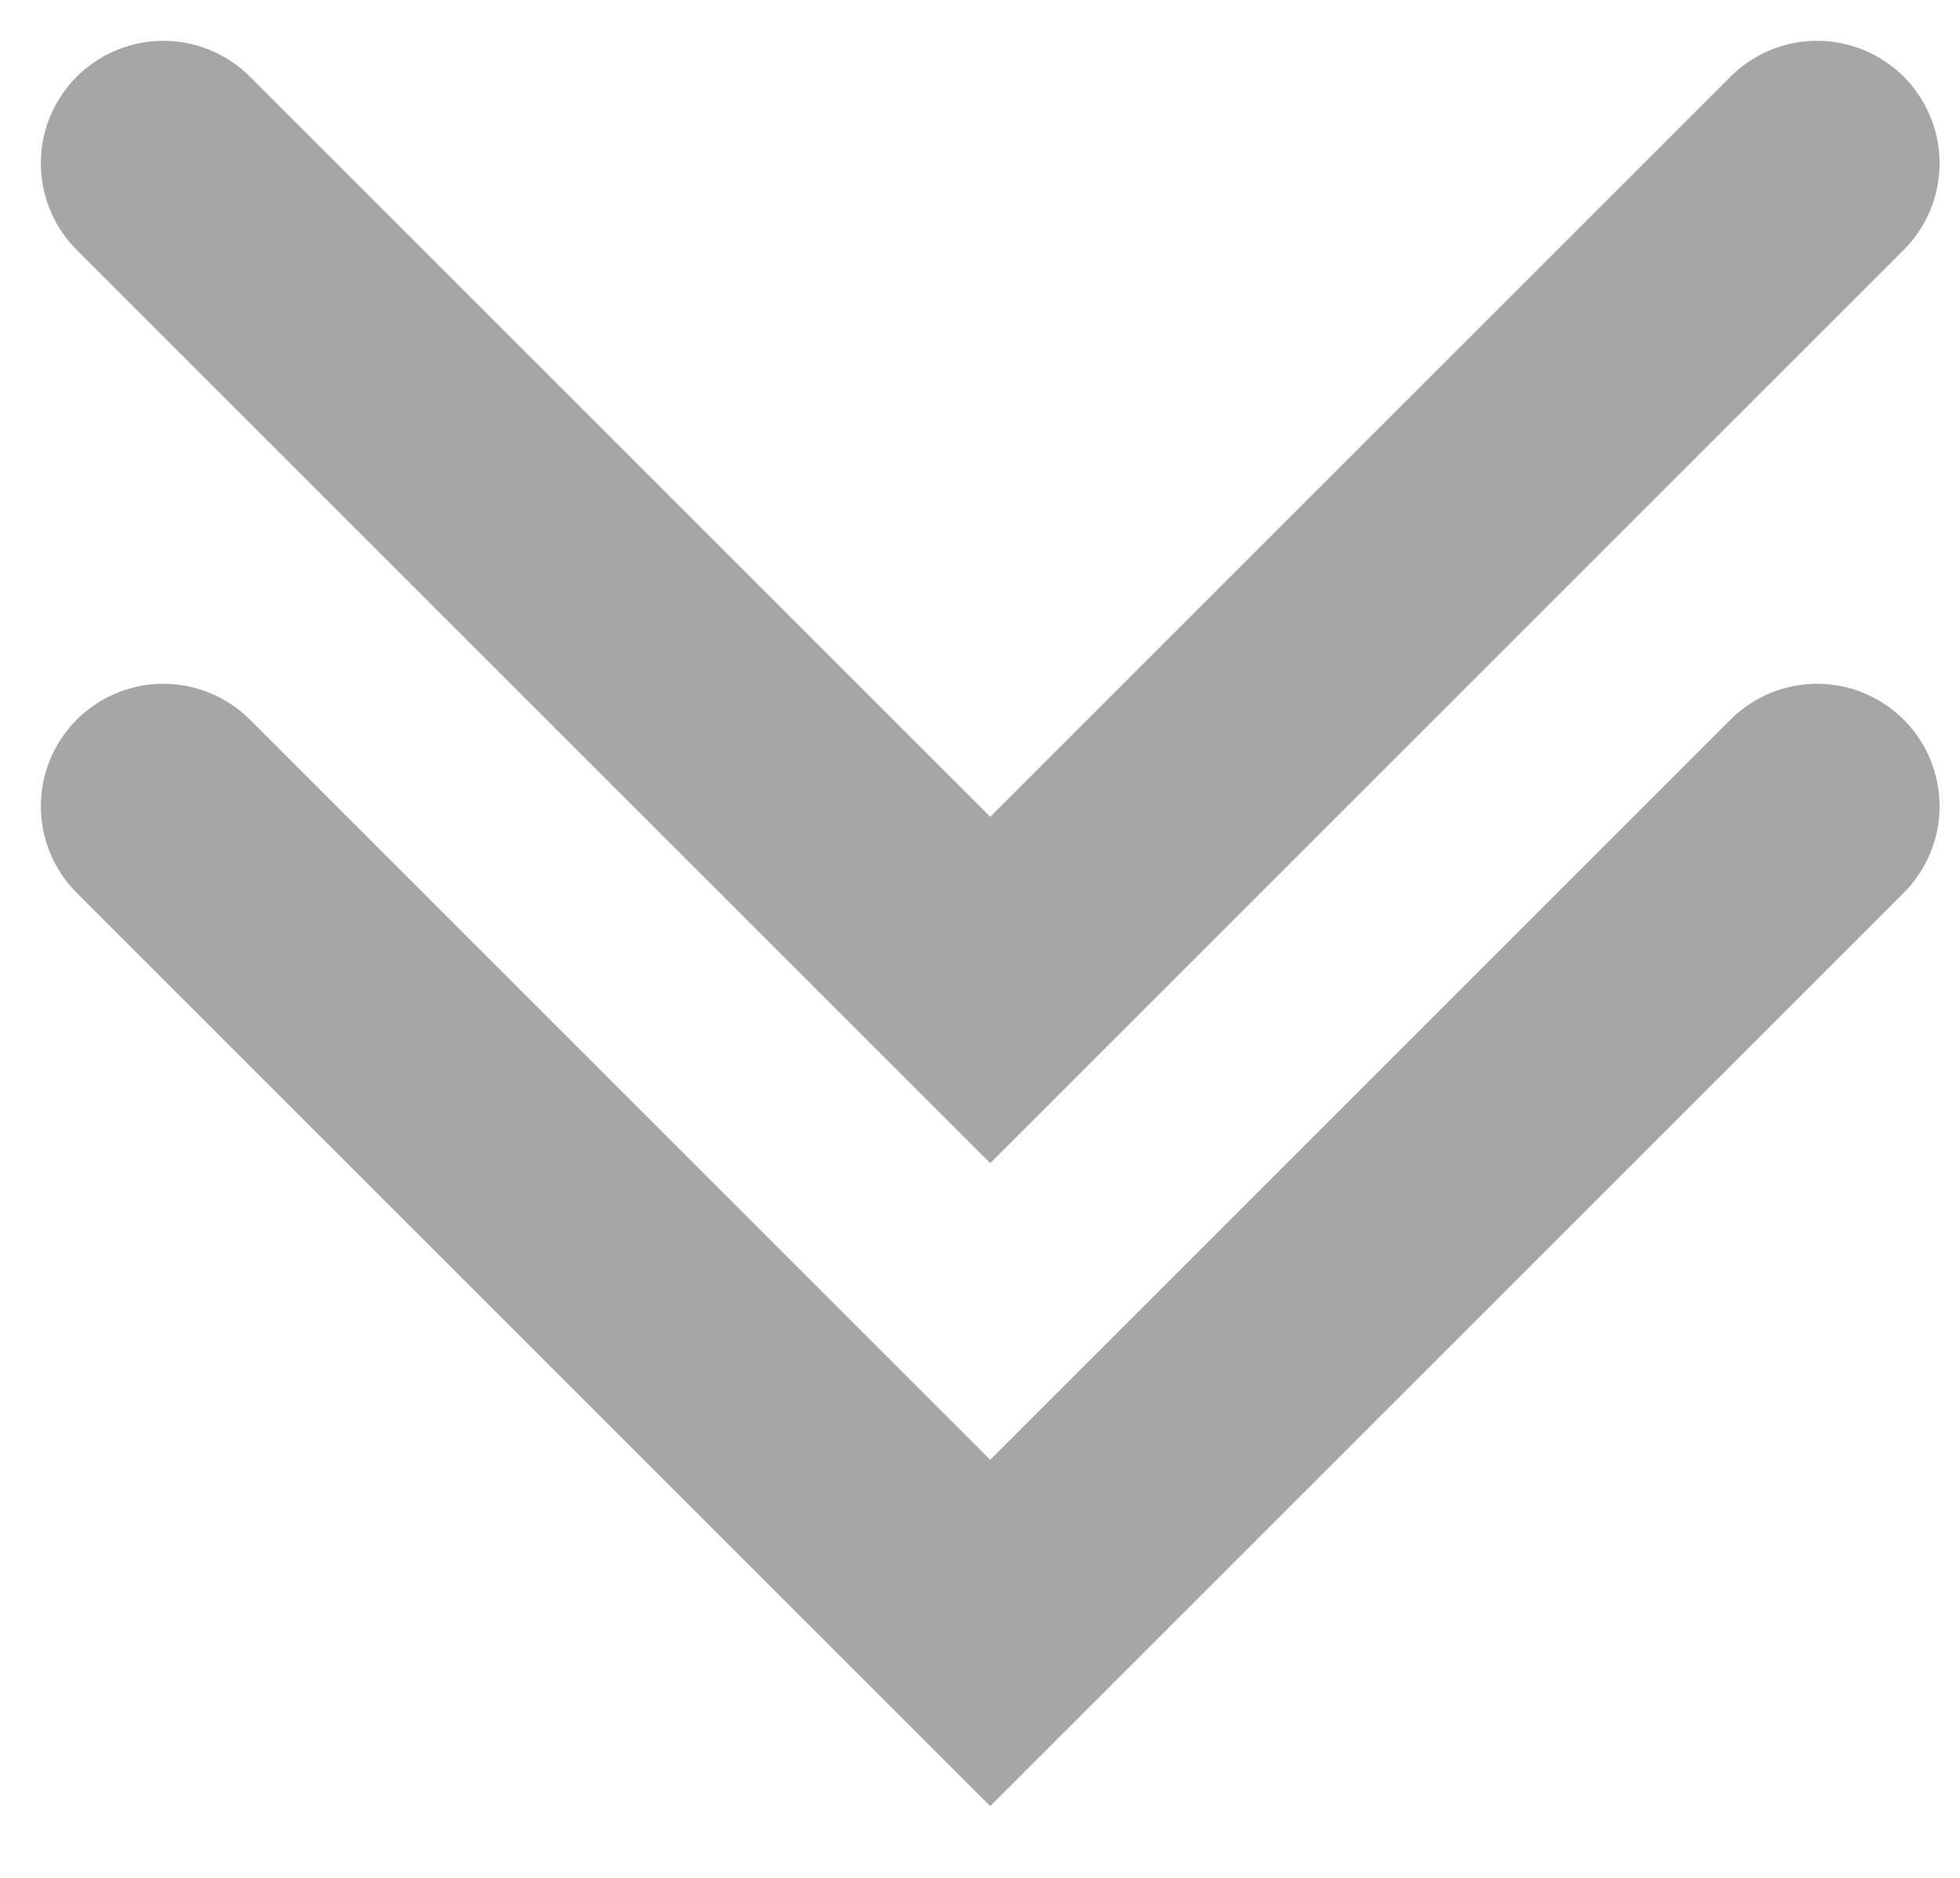 <svg width="24" height="23" viewBox="0 0 24 23" fill="none" xmlns="http://www.w3.org/2000/svg">
<path d="M2 9.875L12.125 20L22.25 9.875" stroke="#A6A6A6" stroke-width="3" stroke-linecap="round"/>
<path d="M2 2L12.125 12.125L22.25 2" stroke="#A6A6A6" stroke-width="3" stroke-linecap="round"/>
</svg>
